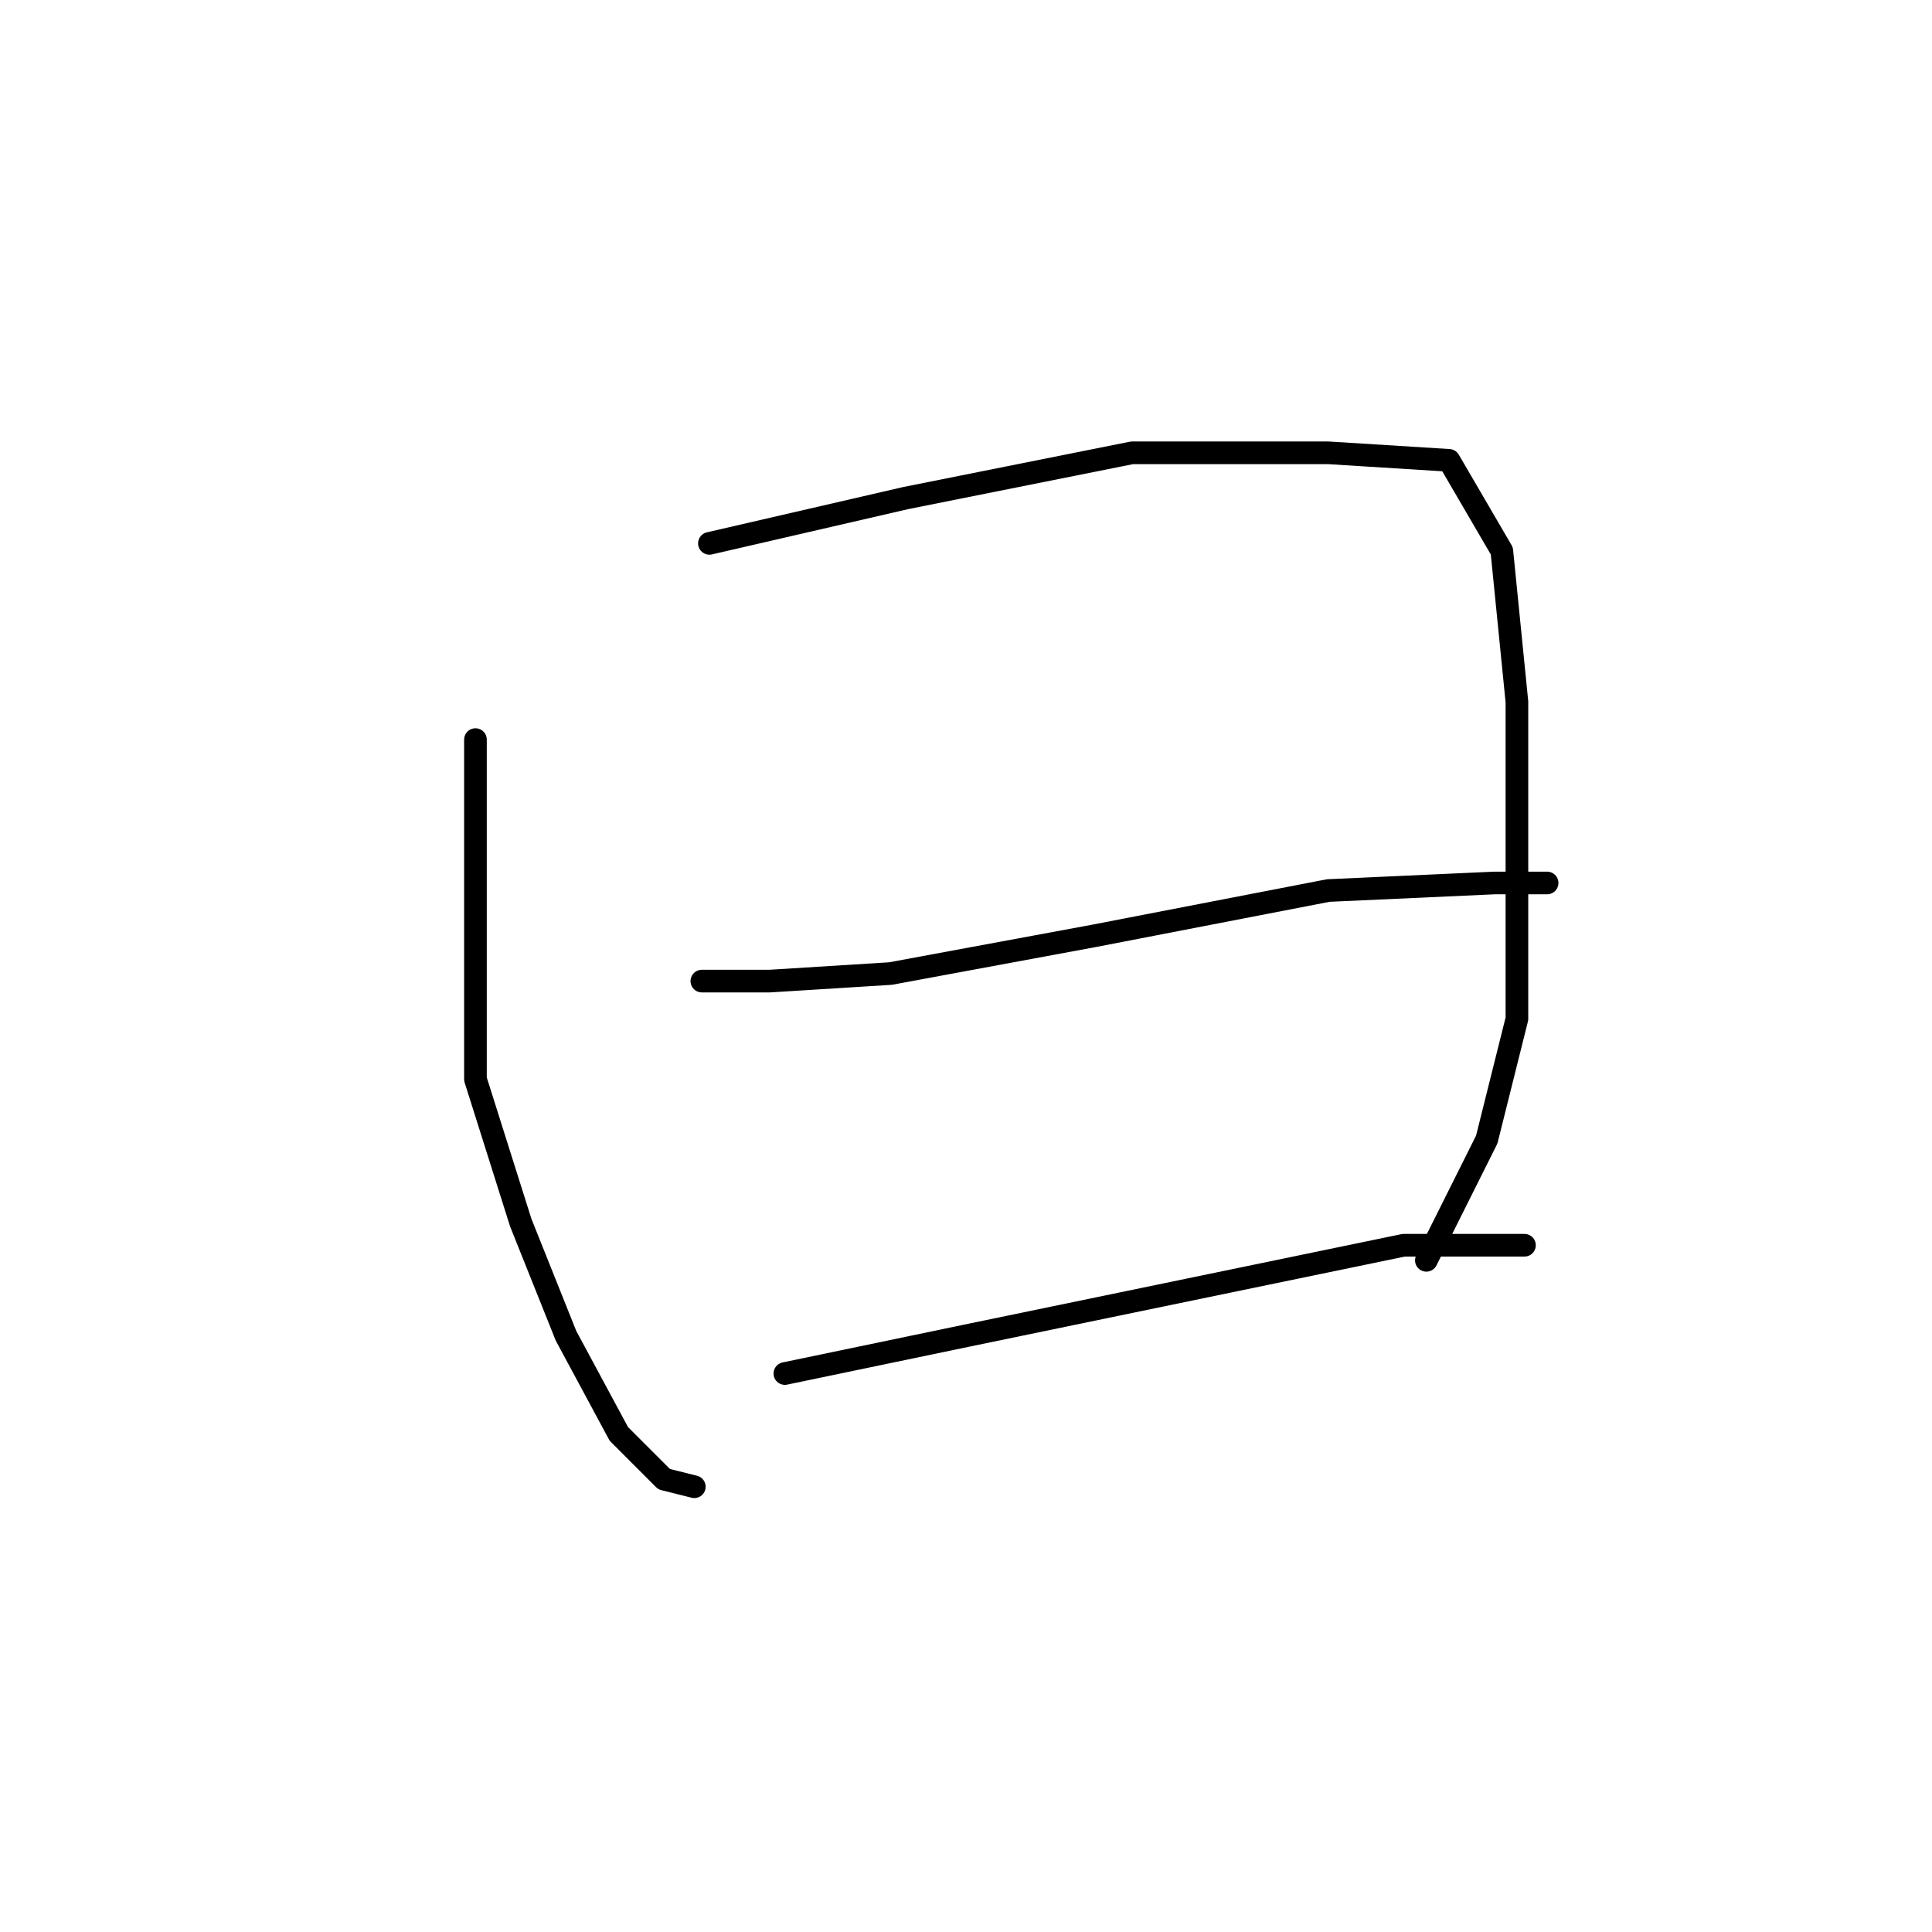 <?xml version="1.0" standalone="no"?>
    <svg width="256" height="256" xmlns="http://www.w3.org/2000/svg" version="1.1">
    <polyline stroke="black" stroke-width="3" stroke-linecap="round" fill="transparent" stroke-linejoin="round" points="63 98 63 119 63 143 69 162 75 177 82 190 88 196 92 197 92 197 " />
        <polyline stroke="black" stroke-width="3" stroke-linecap="round" fill="transparent" stroke-linejoin="round" points="94 72 120 66 150 60 176 60 192 61 199 73 201 93 201 115 201 135 197 151 191 163 189 167 189 167 " />
        <polyline stroke="black" stroke-width="3" stroke-linecap="round" fill="transparent" stroke-linejoin="round" points="93 130 102 130 118 129 145 124 176 118 198 117 205 117 205 117 " />
        <polyline stroke="black" stroke-width="3" stroke-linecap="round" fill="transparent" stroke-linejoin="round" points="104 182 128 177 157 171 186 165 202 165 202 165 " />
        </svg>